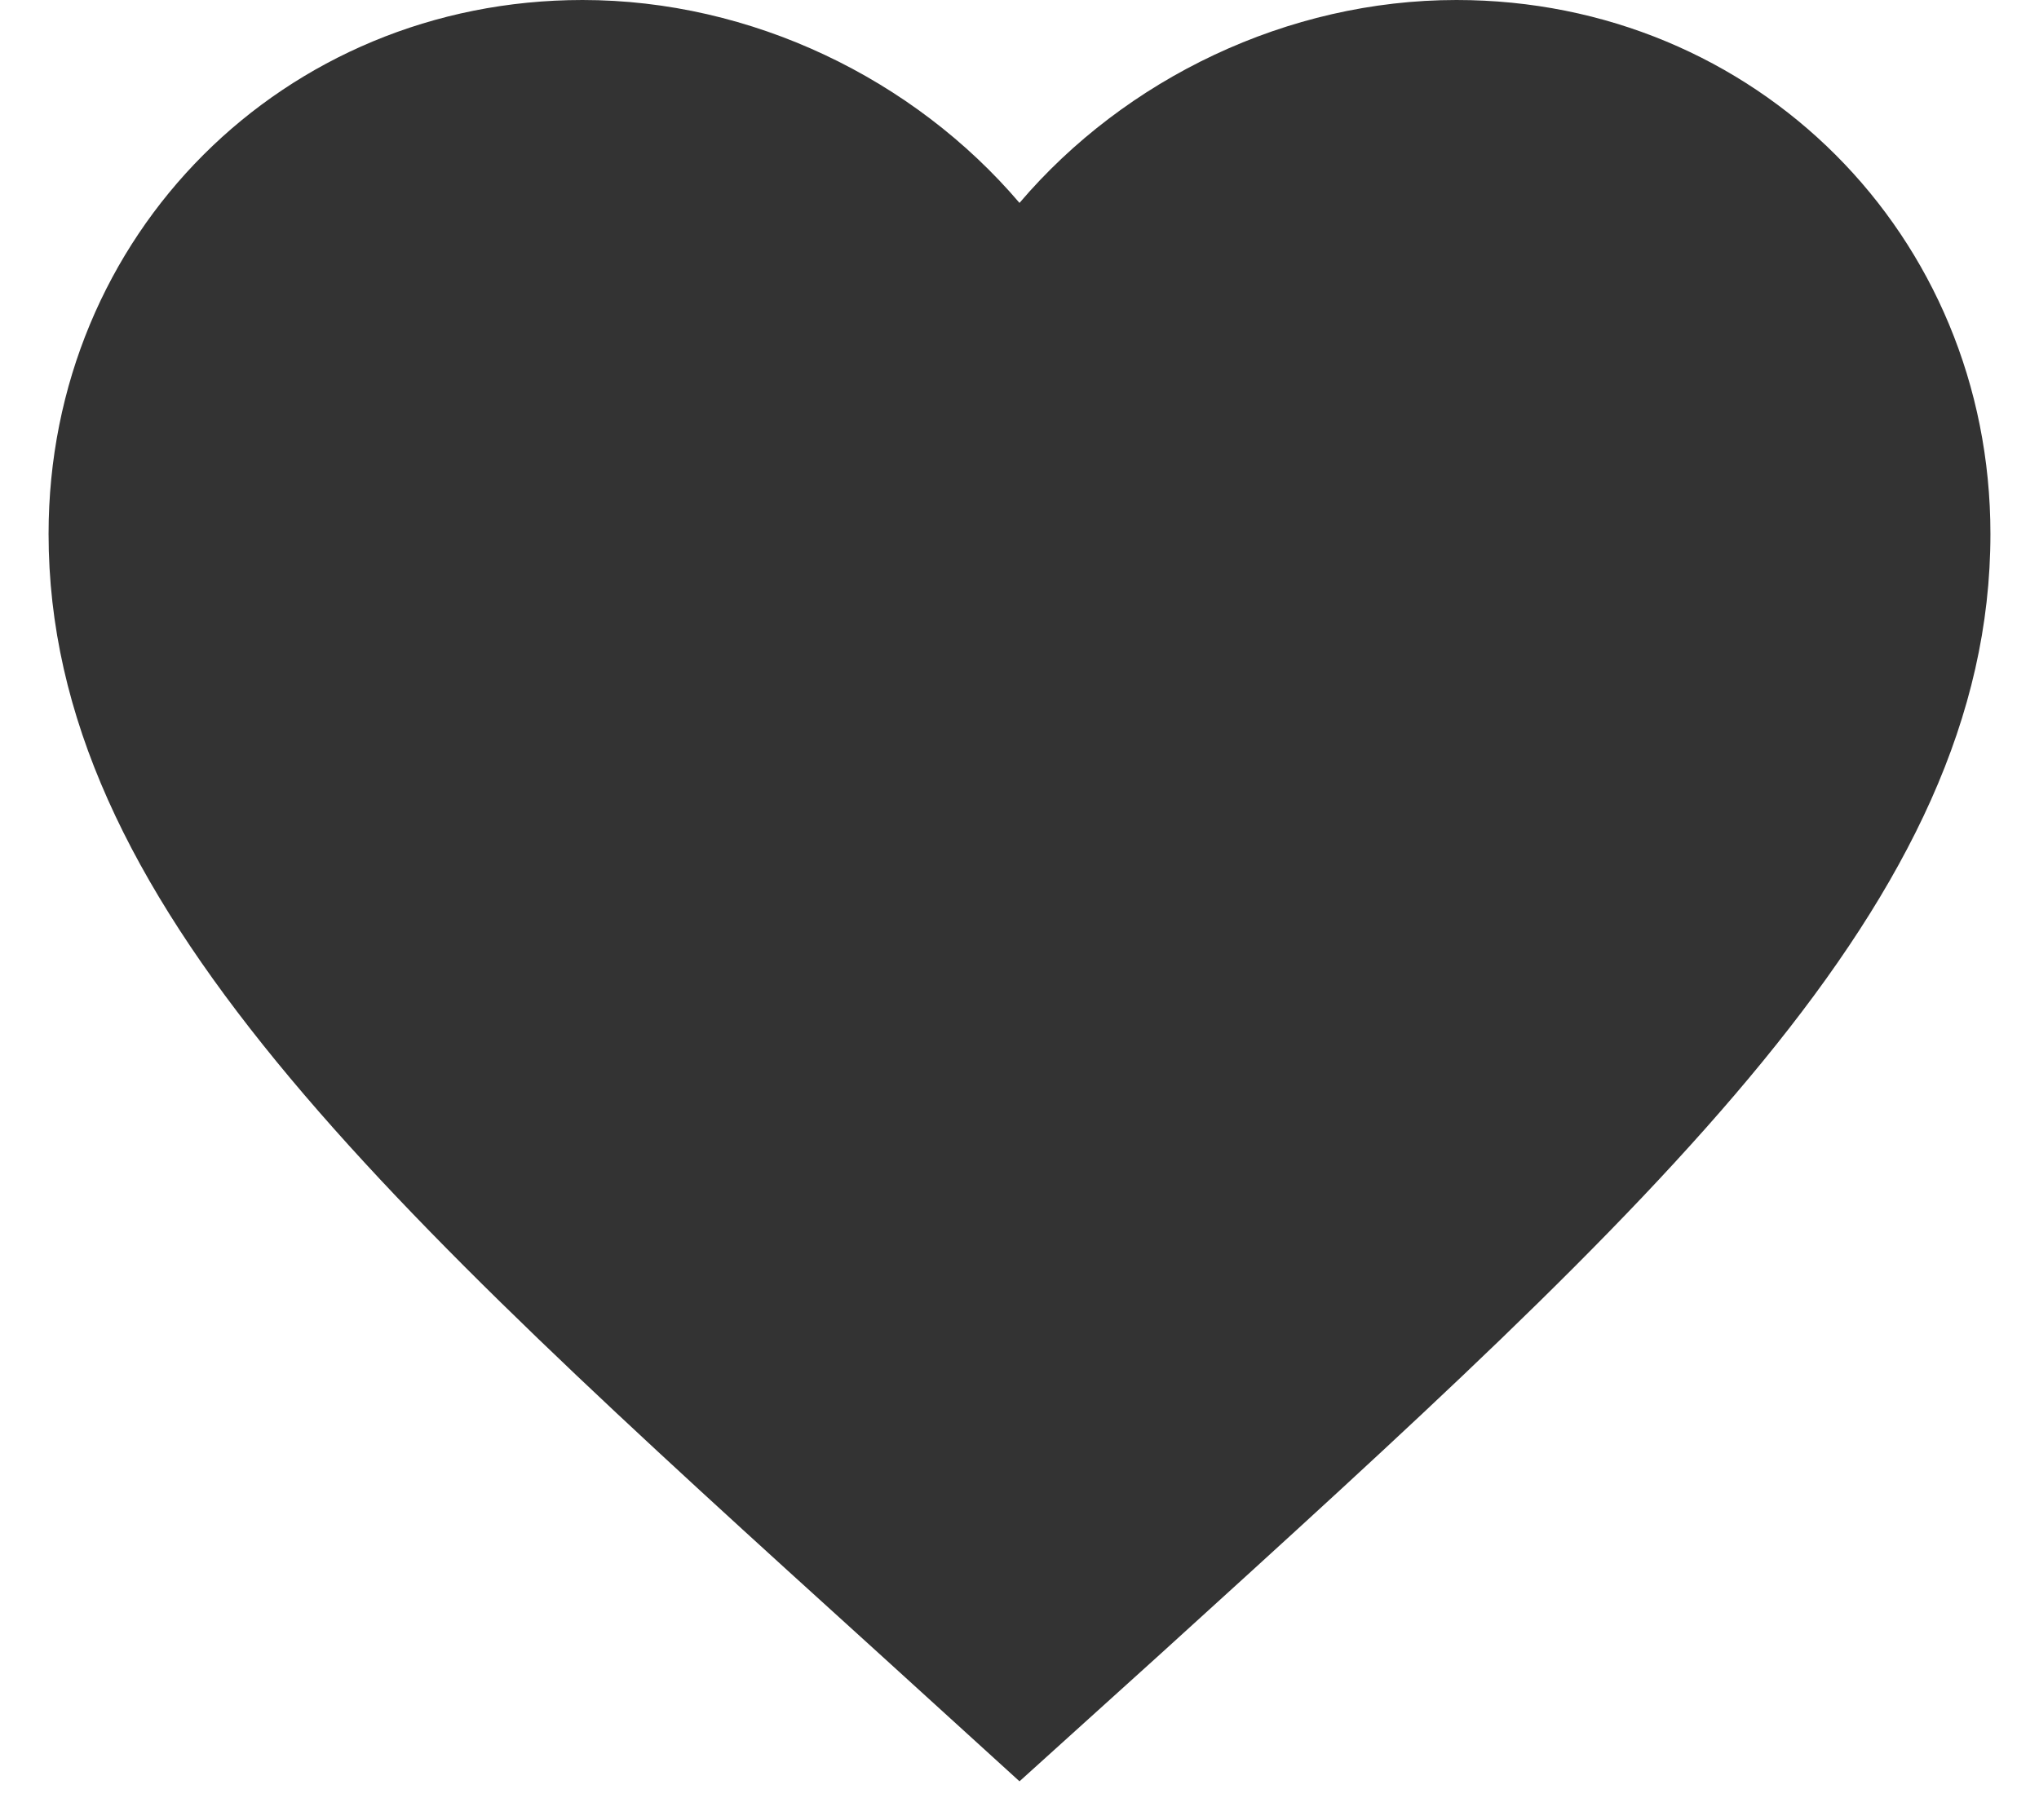 <svg width="28" height="25" viewBox="0 0 28 25" fill="none" xmlns="http://www.w3.org/2000/svg">
<path d="M14 24.467L12.066 22.707C5.2 16.48 0.667 12.373 0.667 7.333C0.667 3.227 3.893 0 8 0C10.32 0 12.546 1.08 14 2.787C15.453 1.08 17.68 0 20 0C24.107 0 27.333 3.227 27.333 7.333C27.333 12.373 22.8 16.48 15.933 22.72L14 24.467Z" fill="#333333"/>
</svg>
